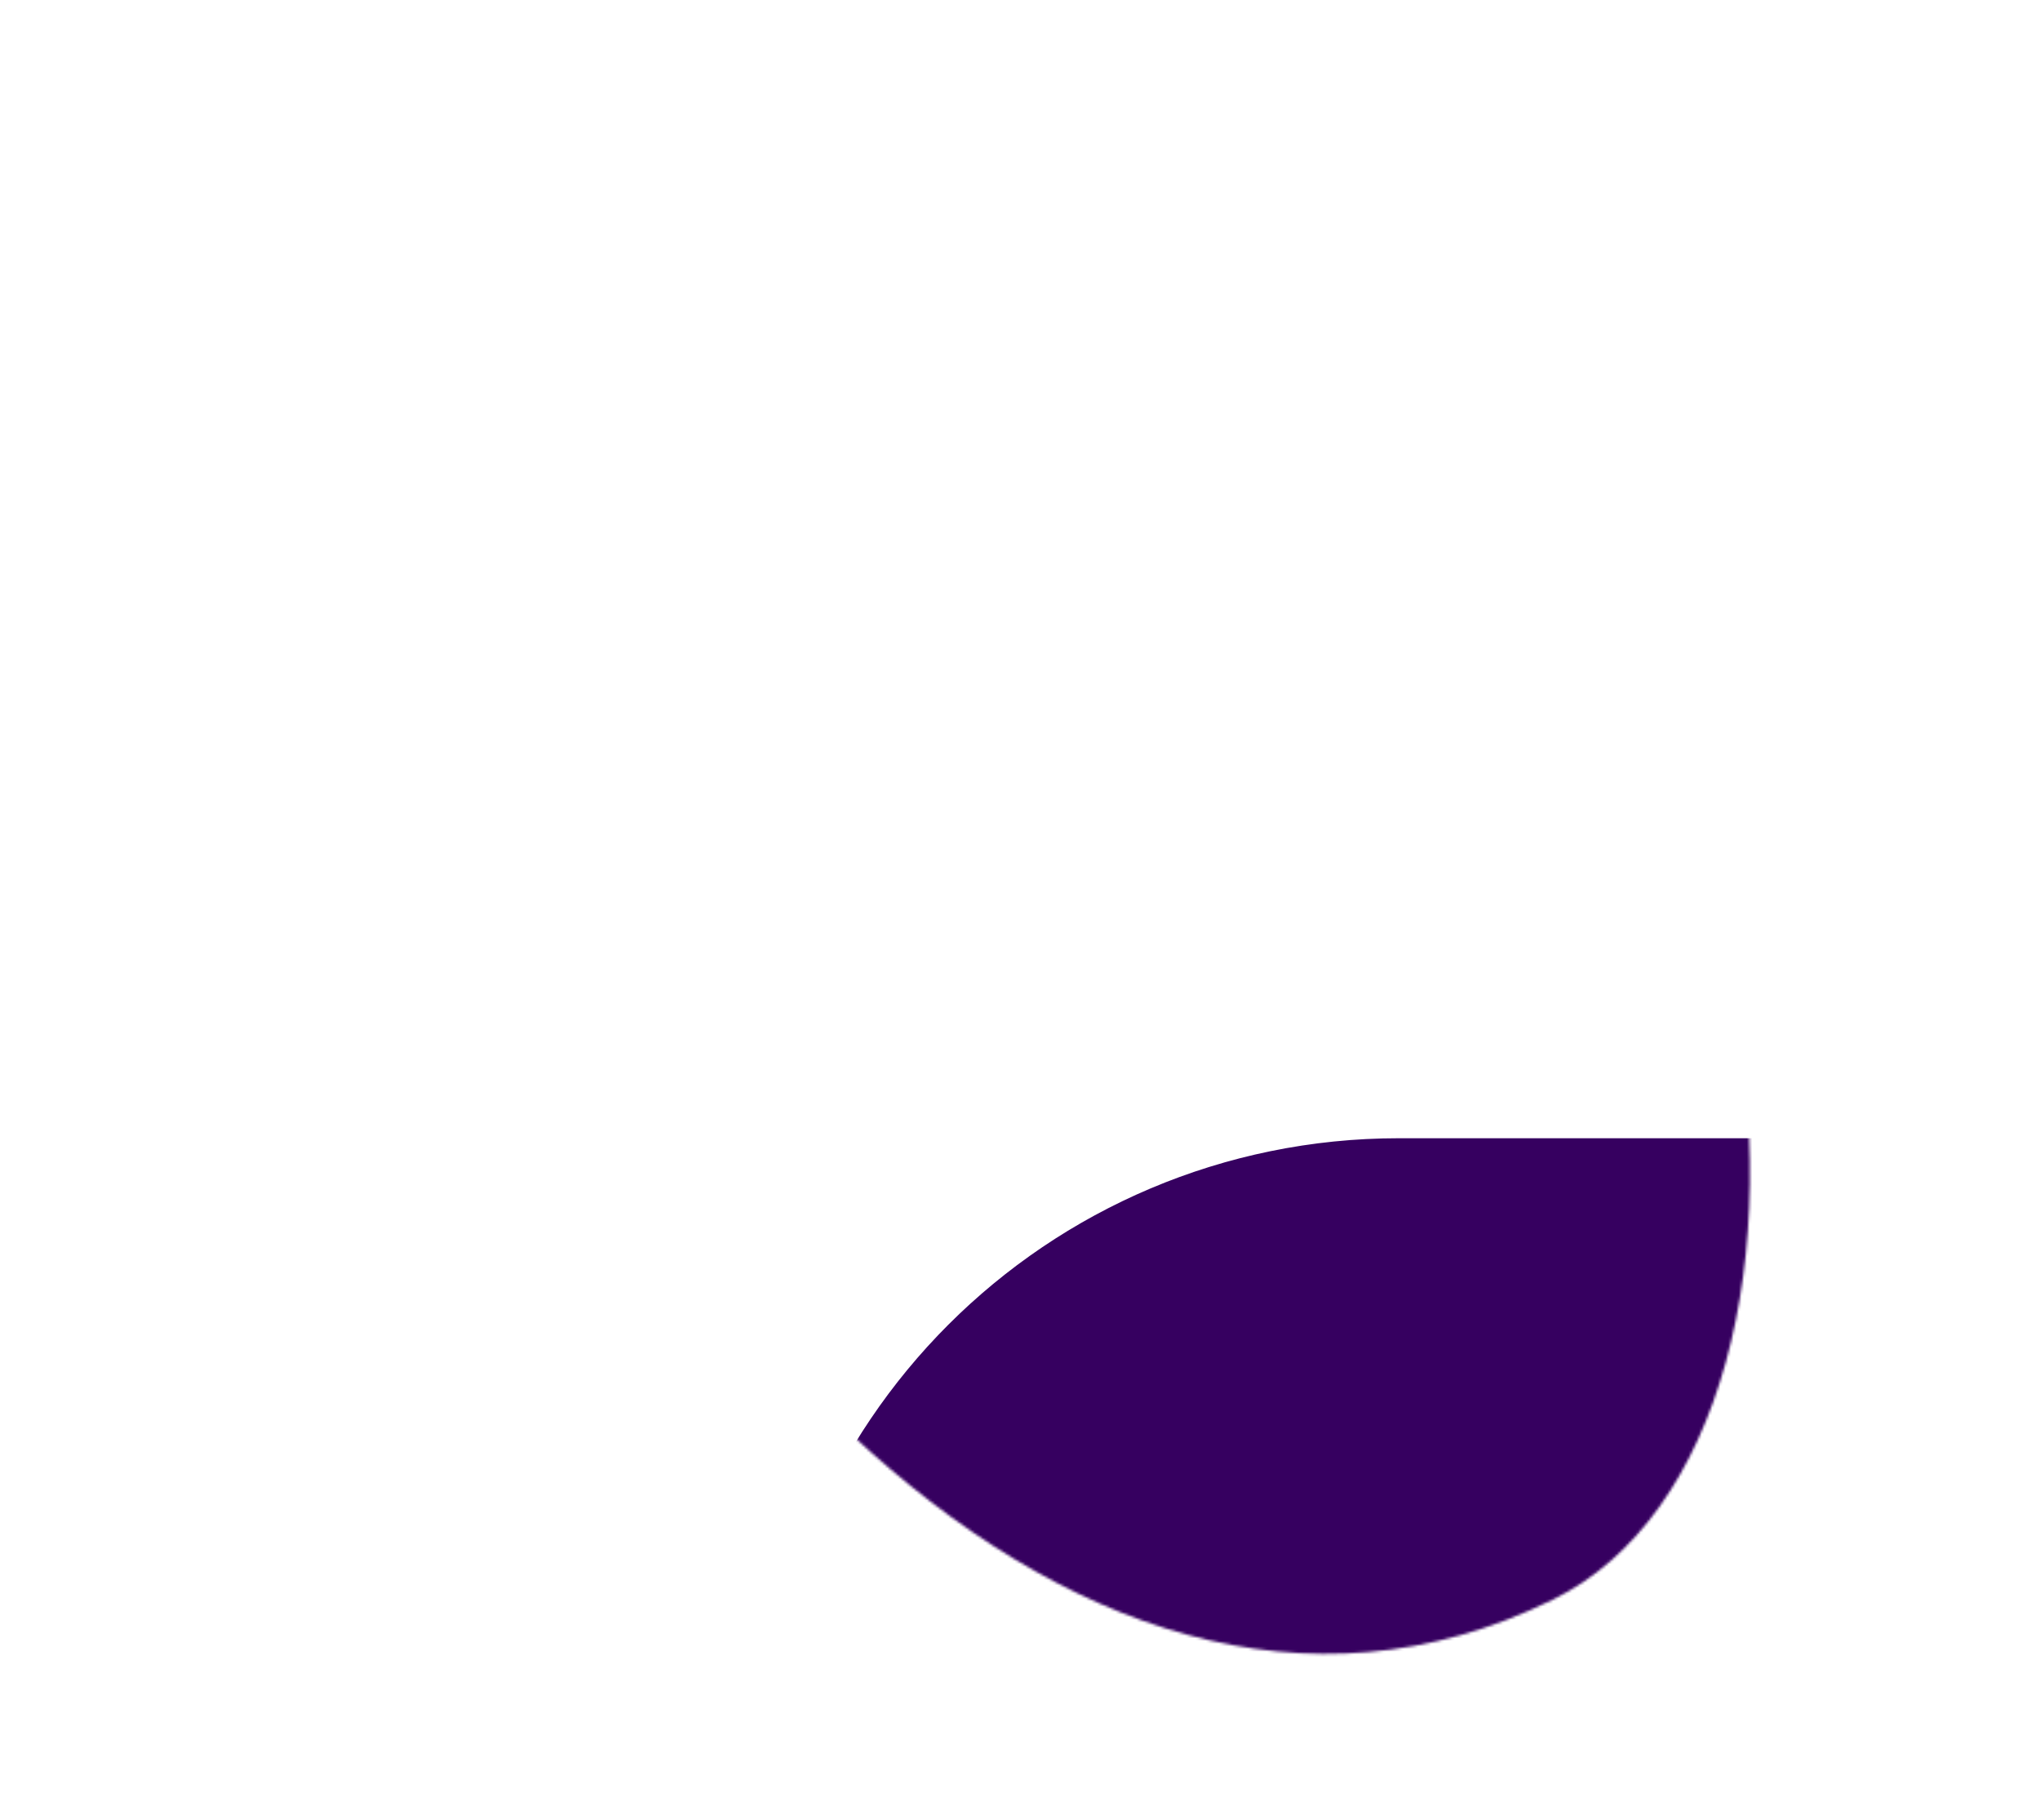 <svg width="769" height="686" viewBox="0 0 769 686" fill="none" xmlns="http://www.w3.org/2000/svg">
<mask id="mask0" mask-type="alpha" maskUnits="userSpaceOnUse" x="0" y="0" width="769" height="686">
<path d="M149.109 255.076C70.885 -2.743 290.088 94.608 449.717 140.006C681.891 206.035 712.693 540.327 585.421 602.876C399.274 694.36 211.689 461.331 149.109 255.076Z" fill="#360060"/>
</mask>
<g mask="url(#mask0)">
<path d="M427.175 914.998V668.998C427.175 613.77 471.947 568.998 527.175 568.998H690.961M427.175 914.998L107.199 915.76C51.878 915.891 6.961 871.081 6.961 815.76V731.998C6.961 676.77 -37.811 631.998 -93.039 631.998H-517.039C-572.268 631.998 -617.039 676.77 -617.039 731.998V815.818C-617.039 871.019 -661.768 915.779 -716.969 915.818L-872.969 915.928C-928.225 915.967 -973.039 871.184 -973.039 815.928V569.998M427.175 914.998V1085.5M-113.039 1256H327.175C382.404 1256 427.175 1211.23 427.175 1156V1085.5M427.175 1085.5L1085.41 1085.06C1132.72 1085.02 1171.06 1123.45 1170.91 1170.76V1170.76C1170.77 1218.07 1209.08 1256.49 1256.38 1256.47L1860.68 1256.28C1915.9 1256.26 1960.65 1211.5 1960.65 1156.28V575.998" stroke="#360060" stroke-width="280" stroke-linecap="round" stroke-linejoin="round"/>
</g>
</svg>
